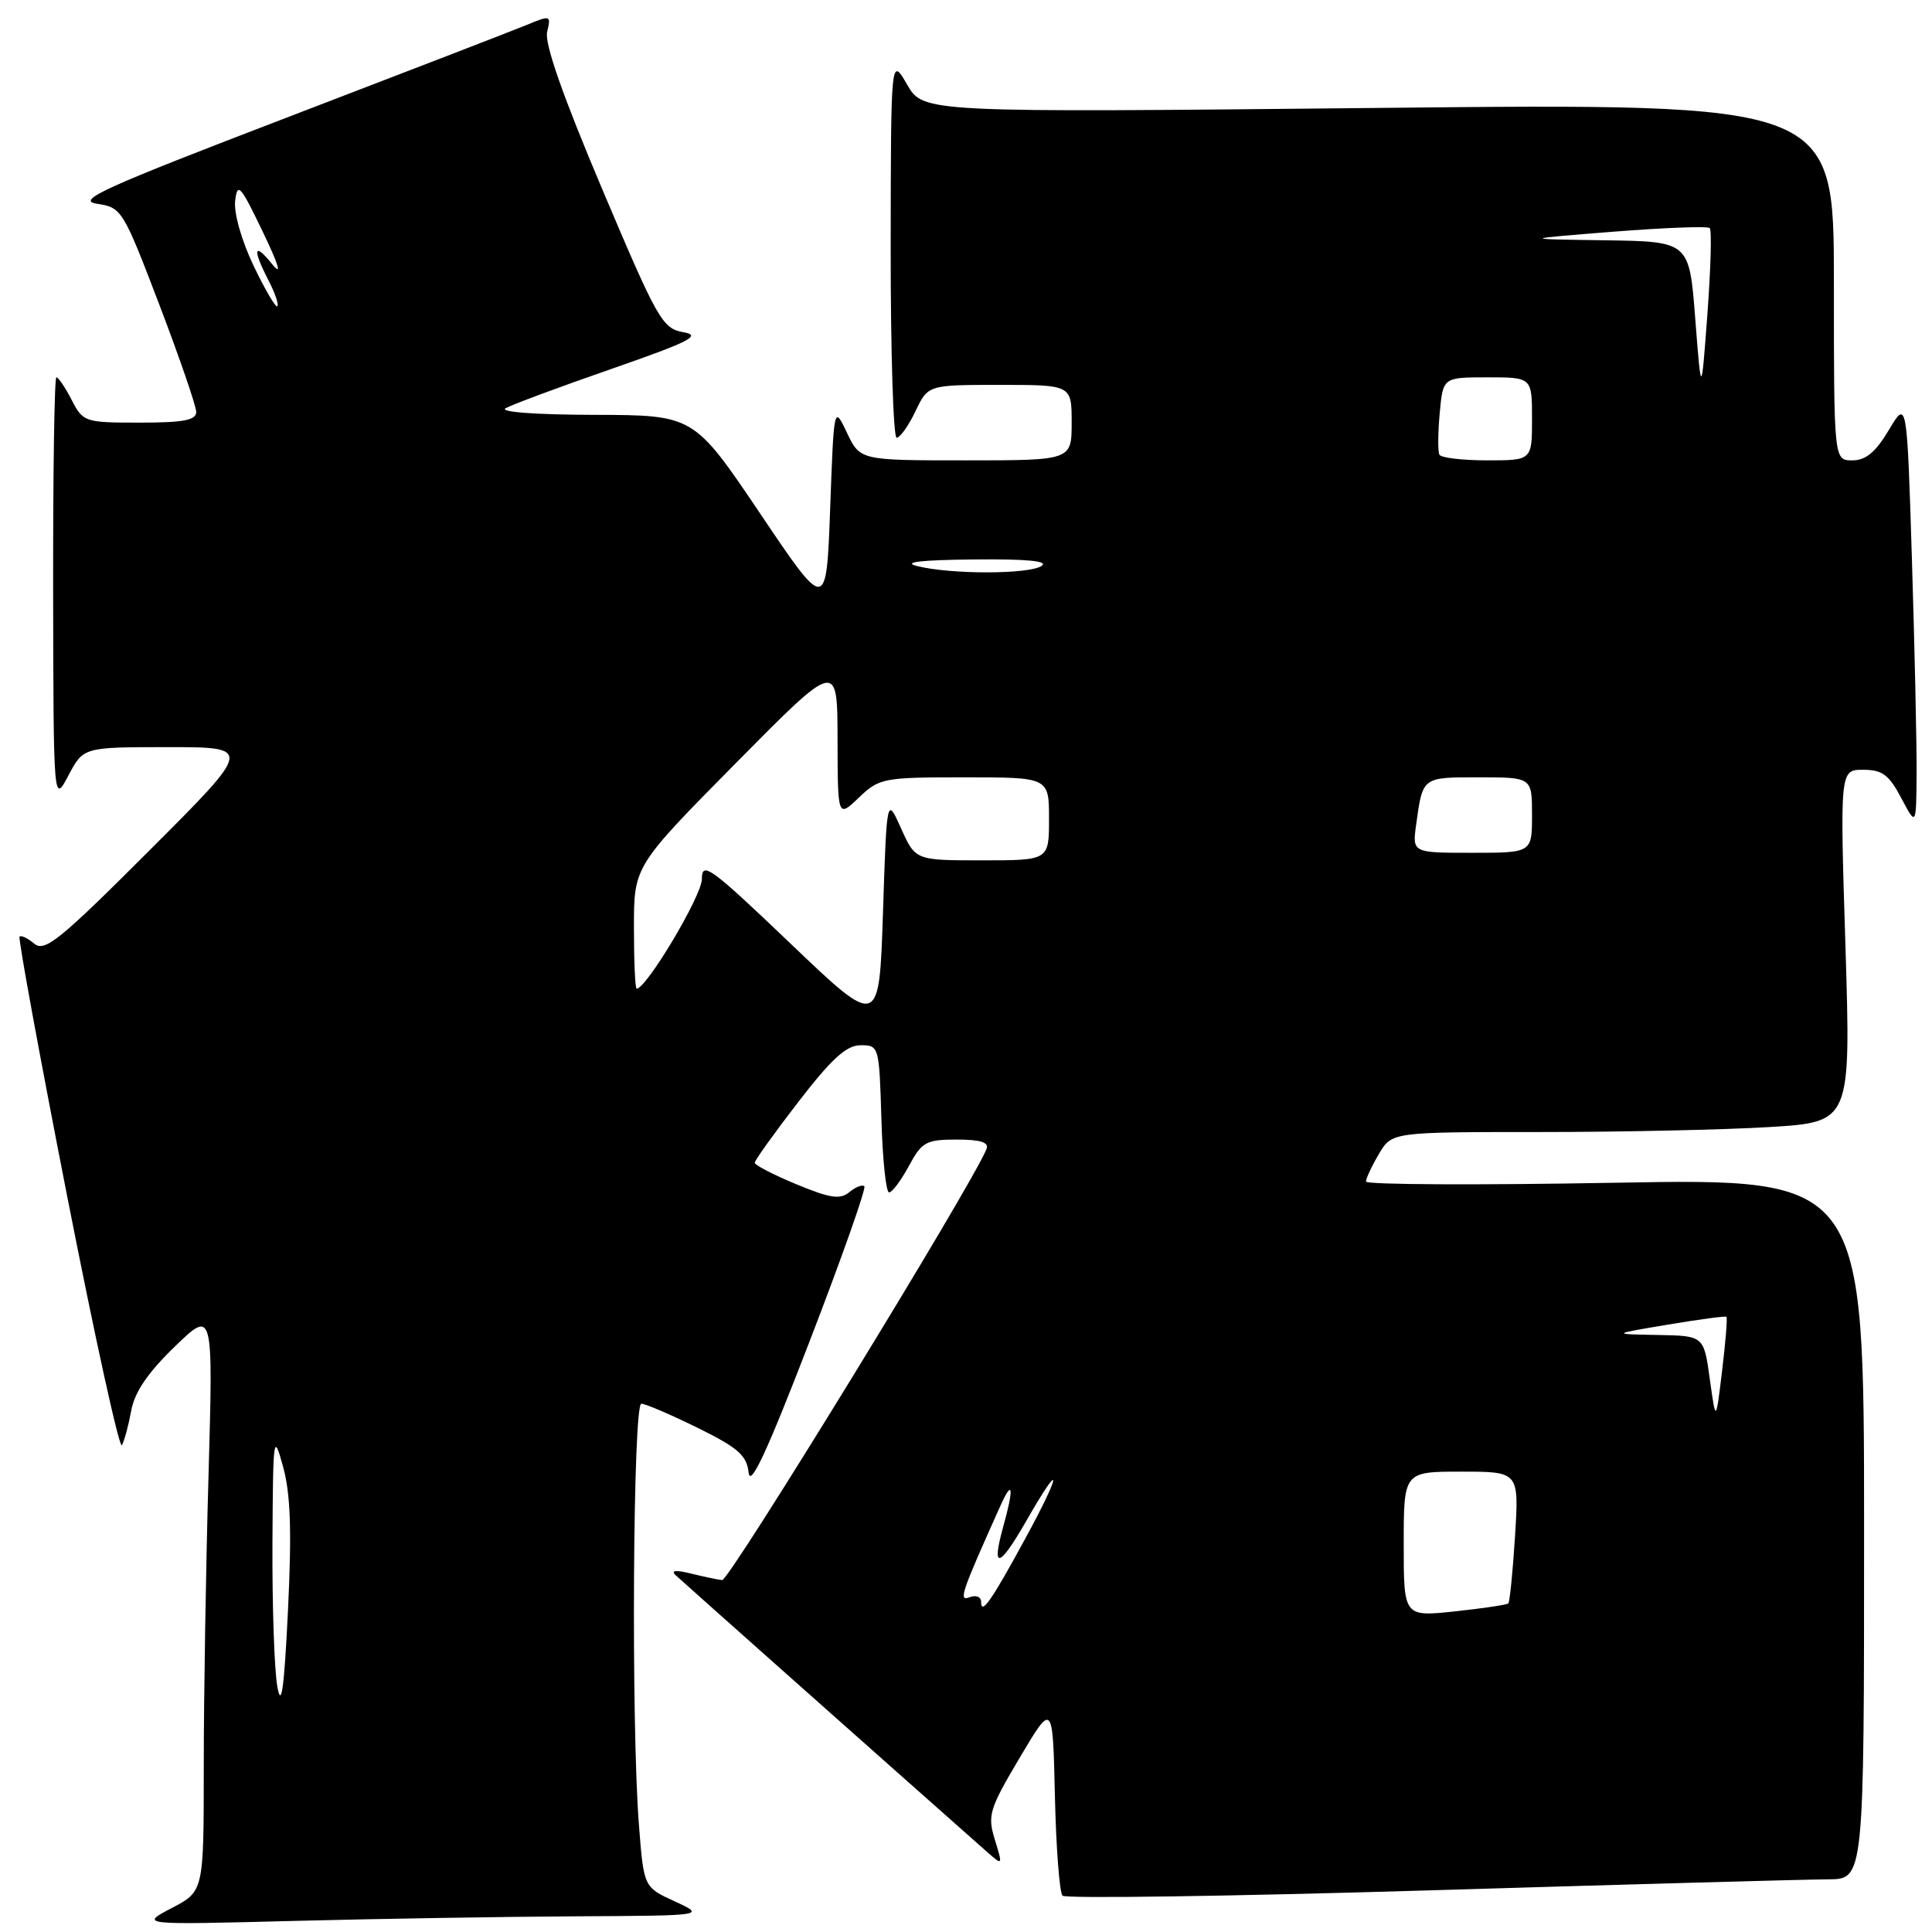 <?xml version="1.0" encoding="UTF-8" standalone="no"?>
<!DOCTYPE svg PUBLIC "-//W3C//DTD SVG 1.1//EN" "http://www.w3.org/Graphics/SVG/1.1/DTD/svg11.dtd" >
<svg xmlns="http://www.w3.org/2000/svg" xmlns:xlink="http://www.w3.org/1999/xlink" version="1.1" viewBox="0 0 256 256">
 <g >
 <path fill="currentColor"
d=" M 76.50 253.92 C 93.50 253.83 93.50 253.83 89.40 251.94 C 85.30 250.06 85.30 250.06 84.66 241.78 C 83.62 228.46 83.87 186.00 84.98 186.00 C 85.52 186.00 88.87 187.44 92.43 189.19 C 97.82 191.85 98.95 192.84 99.20 195.15 C 99.42 197.14 101.69 192.23 107.25 177.80 C 111.52 166.73 114.79 157.46 114.53 157.19 C 114.26 156.93 113.37 157.28 112.55 157.96 C 111.32 158.98 110.01 158.78 105.52 156.92 C 102.48 155.66 100.00 154.38 100.01 154.07 C 100.01 153.75 102.61 150.12 105.79 146.00 C 110.22 140.26 112.15 138.50 114.04 138.50 C 116.47 138.50 116.50 138.63 116.79 148.25 C 116.94 153.61 117.40 158.00 117.81 158.00 C 118.21 158.00 119.39 156.43 120.43 154.50 C 122.15 151.31 122.70 151.00 126.76 151.00 C 129.92 151.00 131.07 151.36 130.72 152.25 C 128.83 156.97 96.63 209.47 95.69 209.37 C 95.03 209.30 93.15 208.90 91.50 208.49 C 89.58 208.01 88.86 208.09 89.50 208.70 C 90.28 209.44 118.41 234.44 130.69 245.30 C 132.89 247.24 132.89 247.24 131.82 243.76 C 130.83 240.53 131.08 239.72 135.12 232.90 C 139.50 225.53 139.50 225.53 139.78 238.00 C 139.94 244.86 140.39 250.79 140.79 251.19 C 141.19 251.59 163.12 251.27 189.51 250.48 C 215.90 249.68 239.64 249.03 242.25 249.02 C 247.00 249.00 247.00 249.00 247.00 202.57 C 247.00 156.13 247.00 156.13 214.00 156.72 C 195.85 157.05 181.00 156.98 181.00 156.56 C 181.00 156.15 181.77 154.50 182.72 152.90 C 184.43 150.00 184.43 150.00 204.06 150.00 C 214.86 150.00 228.54 149.70 234.47 149.34 C 245.25 148.68 245.25 148.68 244.53 125.34 C 243.80 102.00 243.80 102.00 246.88 102.00 C 249.41 102.00 250.30 102.66 251.93 105.75 C 253.91 109.50 253.91 109.50 253.96 102.41 C 253.98 98.51 253.70 85.79 253.34 74.14 C 252.68 52.96 252.68 52.96 250.28 56.98 C 248.53 59.92 247.23 61.00 245.44 61.00 C 243.00 61.00 243.00 61.00 243.00 37.34 C 243.00 13.68 243.00 13.68 182.67 14.30 C 122.35 14.92 122.35 14.92 120.20 11.21 C 118.05 7.50 118.05 7.50 118.02 32.75 C 118.01 46.64 118.37 58.00 118.81 58.00 C 119.26 58.00 120.38 56.42 121.30 54.50 C 122.97 51.00 122.97 51.00 132.48 51.00 C 142.00 51.00 142.00 51.00 142.00 56.00 C 142.00 61.00 142.00 61.00 127.98 61.00 C 113.97 61.00 113.97 61.00 112.23 57.35 C 110.50 53.71 110.50 53.71 110.00 67.40 C 109.50 81.09 109.50 81.09 100.72 68.04 C 91.93 55.00 91.93 55.00 78.72 54.97 C 70.91 54.95 66.11 54.59 67.00 54.09 C 67.83 53.62 74.12 51.28 81.00 48.89 C 91.46 45.25 93.02 44.45 90.55 44.02 C 87.77 43.53 87.13 42.40 79.77 25.00 C 74.55 12.66 72.13 5.74 72.50 4.23 C 73.03 2.02 72.95 1.99 69.78 3.31 C 67.97 4.05 53.68 9.57 38.00 15.58 C 13.68 24.90 9.99 26.57 12.85 27.00 C 16.12 27.49 16.30 27.78 21.10 40.34 C 23.79 47.40 26.00 53.81 26.00 54.59 C 26.00 55.68 24.30 56.00 18.53 56.00 C 11.23 56.00 11.01 55.93 9.50 53.00 C 8.65 51.35 7.74 50.00 7.47 50.00 C 7.21 50.00 7.02 62.71 7.04 78.25 C 7.09 106.50 7.09 106.50 9.07 102.75 C 11.05 99.00 11.05 99.00 22.27 99.00 C 33.49 99.00 33.49 99.00 19.81 112.68 C 7.90 124.59 5.93 126.19 4.54 125.04 C 3.67 124.31 2.79 123.89 2.59 124.11 C 2.39 124.32 5.23 139.80 8.90 158.50 C 12.57 177.20 15.83 192.05 16.15 191.50 C 16.47 190.95 17.02 188.91 17.38 186.96 C 17.82 184.48 19.56 181.92 23.13 178.46 C 28.25 173.50 28.25 173.50 27.63 195.50 C 27.28 207.60 27.00 224.95 27.00 234.05 C 27.00 250.61 27.00 250.61 22.75 252.83 C 18.50 255.06 18.50 255.06 39.00 254.53 C 50.28 254.24 67.15 253.97 76.50 253.92 Z  M 36.75 223.50 C 36.35 221.30 36.06 212.75 36.10 204.50 C 36.18 190.18 36.24 189.72 37.51 194.35 C 38.50 197.94 38.67 202.84 38.16 213.35 C 37.65 223.83 37.28 226.46 36.75 223.50 Z  M 186.00 204.62 C 186.00 195.00 186.00 195.00 193.64 195.00 C 201.28 195.00 201.28 195.00 200.75 203.56 C 200.45 208.27 200.05 212.27 199.86 212.46 C 199.66 212.65 196.46 213.12 192.75 213.52 C 186.00 214.23 186.00 214.23 186.00 204.62 Z  M 130.00 212.23 C 130.00 211.59 129.32 211.32 128.49 211.64 C 126.97 212.23 127.31 211.21 132.57 199.50 C 134.21 195.86 134.37 197.14 132.92 202.34 C 131.33 208.07 132.40 207.79 135.97 201.56 C 140.77 193.16 140.74 194.90 135.92 203.75 C 131.36 212.14 130.00 214.09 130.00 212.23 Z  M 226.56 182.75 C 225.77 177.00 225.77 177.00 219.63 176.89 C 213.50 176.78 213.50 176.78 221.00 175.52 C 225.12 174.83 228.62 174.36 228.76 174.48 C 228.91 174.59 228.65 177.80 228.19 181.60 C 227.36 188.50 227.36 188.50 226.56 182.75 Z  M 104.75 125.03 C 94.11 114.87 93.00 114.06 93.00 116.49 C 93.00 118.69 85.66 131.00 84.36 131.00 C 84.16 131.00 84.00 127.35 84.00 122.89 C 84.00 114.78 84.00 114.78 97.48 101.14 C 110.96 87.50 110.96 87.50 110.98 97.94 C 111.00 108.37 111.00 108.37 113.80 105.69 C 116.51 103.10 117.02 103.00 127.80 103.00 C 139.00 103.00 139.00 103.00 139.00 108.50 C 139.00 114.00 139.00 114.00 130.15 114.00 C 121.30 114.00 121.30 114.00 119.40 109.77 C 117.50 105.54 117.50 105.54 117.00 120.90 C 116.50 136.25 116.50 136.25 104.75 125.03 Z  M 187.65 109.25 C 188.53 102.91 188.41 103.00 195.97 103.00 C 203.00 103.00 203.00 103.00 203.00 108.00 C 203.00 113.00 203.00 113.00 195.06 113.00 C 187.13 113.00 187.13 113.00 187.65 109.25 Z  M 121.50 75.00 C 119.51 74.49 122.04 74.20 129.00 74.13 C 136.11 74.06 139.02 74.34 138.00 75.00 C 136.27 76.12 125.90 76.12 121.50 75.00 Z  M 190.73 60.25 C 190.51 59.84 190.53 57.36 190.77 54.75 C 191.20 50.00 191.20 50.00 197.10 50.00 C 203.00 50.00 203.00 50.00 203.00 55.50 C 203.00 61.00 203.00 61.00 197.06 61.00 C 193.79 61.00 190.94 60.66 190.73 60.25 Z  M 224.63 42.25 C 223.84 32.00 223.84 32.00 212.67 31.84 C 201.50 31.68 201.50 31.68 213.78 30.70 C 220.53 30.17 226.28 29.95 226.55 30.22 C 226.83 30.49 226.68 35.62 226.24 41.61 C 225.43 52.50 225.43 52.50 224.63 42.25 Z  M 33.59 35.19 C 32.00 31.86 30.97 28.22 31.16 26.60 C 31.46 24.10 31.86 24.55 34.79 30.65 C 36.97 35.19 37.40 36.66 36.06 35.00 C 33.64 31.99 33.42 32.97 35.57 37.14 C 36.44 38.82 36.97 40.36 36.75 40.58 C 36.53 40.80 35.11 38.37 33.59 35.19 Z "/>
</g>
</svg>